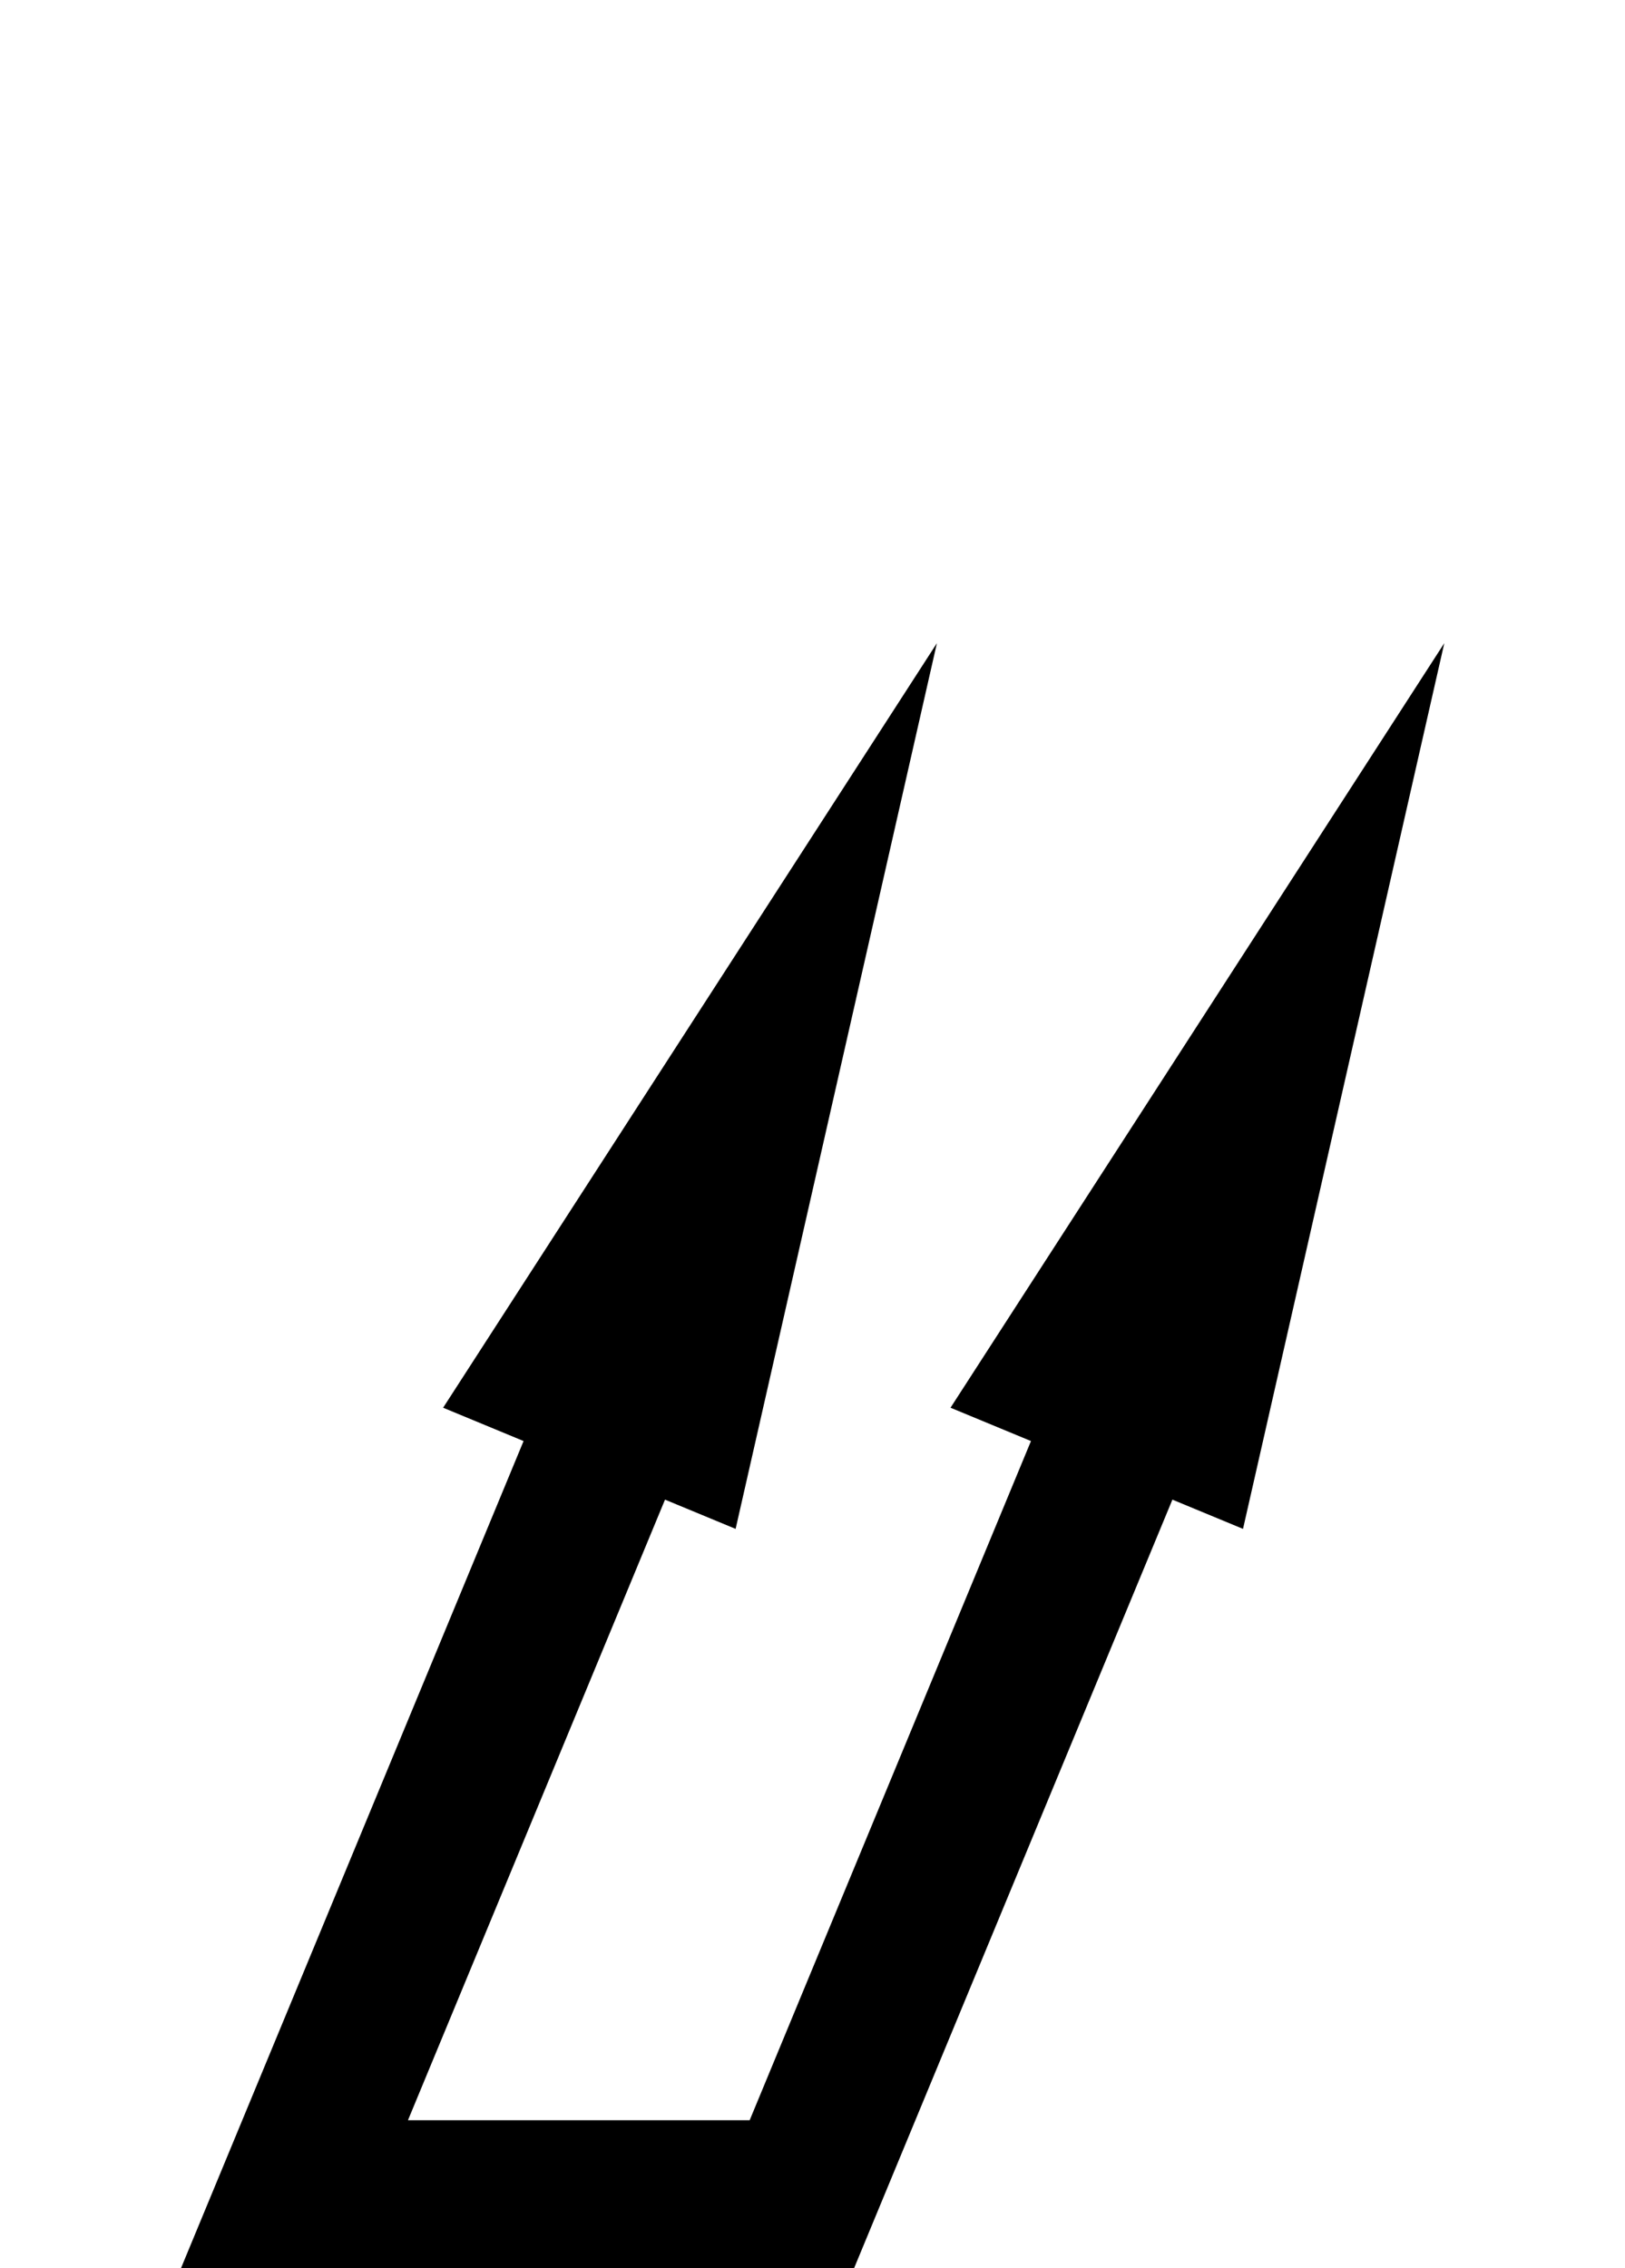 <?xml version="1.0" encoding="UTF-8" standalone="no"?>
<svg
   xmlns:dc="http://purl.org/dc/elements/1.1/"
   xmlns:cc="http://creativecommons.org/ns#"
   xmlns:rdf="http://www.w3.org/1999/02/22-rdf-syntax-ns#"
   xmlns:svg="http://www.w3.org/2000/svg"
   xmlns="http://www.w3.org/2000/svg"
   xmlns:sodipodi="http://sodipodi.sourceforge.net/DTD/sodipodi-0.dtd"
   xmlns:inkscape="http://www.inkscape.org/namespaces/inkscape"
   version="1.1"
   viewBox="0 -390 1433 2000"
   id="svg4185"
   inkscape:version="0.91 r13725"
   sodipodi:docname="totalrunout.svg"
   width="1433"
   height="2000">
  <defs
     id="defs4193" />
  <sodipodi:namedview
     pagecolor="#ffffff"
     bordercolor="#666666"
     borderopacity="1"
     objecttolerance="10"
     gridtolerance="10"
     guidetolerance="10"
     inkscape:pageopacity="0"
     inkscape:pageshadow="2"
     inkscape:window-width="1920"
     inkscape:window-height="1018"
     id="namedview4191"
     showgrid="false"
     showguides="true"
     inkscape:guide-bbox="true"
     inkscape:snap-object-midpoints="true"
     inkscape:snap-center="false"
     inkscape:snap-midpoints="true"
     inkscape:snap-smooth-nodes="true"
     inkscape:object-nodes="true"
     inkscape:snap-intersection-paths="true"
     inkscape:object-paths="true"
     inkscape:snap-page="true"
     inkscape:zoom="0.3337544"
     inkscape:cx="-292.3297"
     inkscape:cy="366.98825"
     inkscape:window-x="1912"
     inkscape:window-y="-8"
     inkscape:window-maximized="1"
     inkscape:current-layer="svg4185"
     inkscape:snap-nodes="false">
    <sodipodi:guide
       position="6,0"
       orientation="0,1"
       id="guide4739" />
    <sodipodi:guide
       position="1433,880.887"
       orientation="1,0"
       id="guide4741" />
    <sodipodi:guide
       position="1393.5,716.5"
       orientation="1,0"
       id="guide4743" />
    <sodipodi:guide
       position="677,1760.303"
       orientation="1,0"
       id="guide4747" />
    <sodipodi:guide
       position="1552.966,290.75"
       orientation="0,1"
       id="guide4772"
       inkscape:label=""
       inkscape:color="rgb(0,0,255)" />
    <sodipodi:guide
       position="318.75,1433"
       orientation="1,0"
       id="guide5387" />
    <sodipodi:guide
       position="1035.25,1074.75"
       orientation="1,0"
       id="guide5389" />
    <sodipodi:guide
       position="1354,1042.373"
       orientation="1,0"
       id="guide6077" />
    <sodipodi:guide
       position="750.061,1433"
       orientation="1,0"
       id="guide6081" />
    <sodipodi:guide
       position="823.123,1433"
       orientation="1,0"
       id="guide6087" />
    <sodipodi:guide
       position="1989.487,1433"
       orientation="-0.383,-0.924"
       id="guide6670"
       inkscape:label=""
       inkscape:color="rgb(0,0,255)" />
    <sodipodi:guide
       position="-74.905,1555.036"
       orientation="-0.924,0.383"
       id="guide6674"
       inkscape:label=""
       inkscape:color="rgb(0,0,255)" />
    <sodipodi:guide
       position="1197.507,1433"
       orientation="0,1"
       id="guide6676" />
    <sodipodi:guide
       position="0.235,0"
       orientation="-0.707,0.707"
       id="guide15996" />
    <sodipodi:guide
       position="1433,0"
       orientation="0.707,0.707"
       id="guide16546" />
  </sodipodi:namedview>
  <path
     style="opacity:1;fill:#000000;fill-opacity:1;fill-rule:nonzero;stroke:none;stroke-width:9.921;stroke-linecap:round;stroke-linejoin:miter;stroke-miterlimit:4;stroke-dasharray:none;stroke-dashoffset:0;stroke-opacity:1"
     d="M 826.209 567.117 L 390.766 1241.314 L 461.713 1270.701 L 159.58 2000.117 L 252.746 2000.117 L 252.746 2004.58 L 695.383 2004.58 L 695.383 2000.117 L 753.148 2000.117 L 1033.883 1322.363 L 1096.147 1348.154 L 1273.654 567.117 L 838.213 1241.314 L 909.16 1270.701 L 661.096 1869.58 L 359.773 1869.58 L 586.438 1322.363 L 648.699 1348.154 L 826.209 567.117 z "
     transform="translate(0,-390)"
     id="rect5393" />
</svg>

